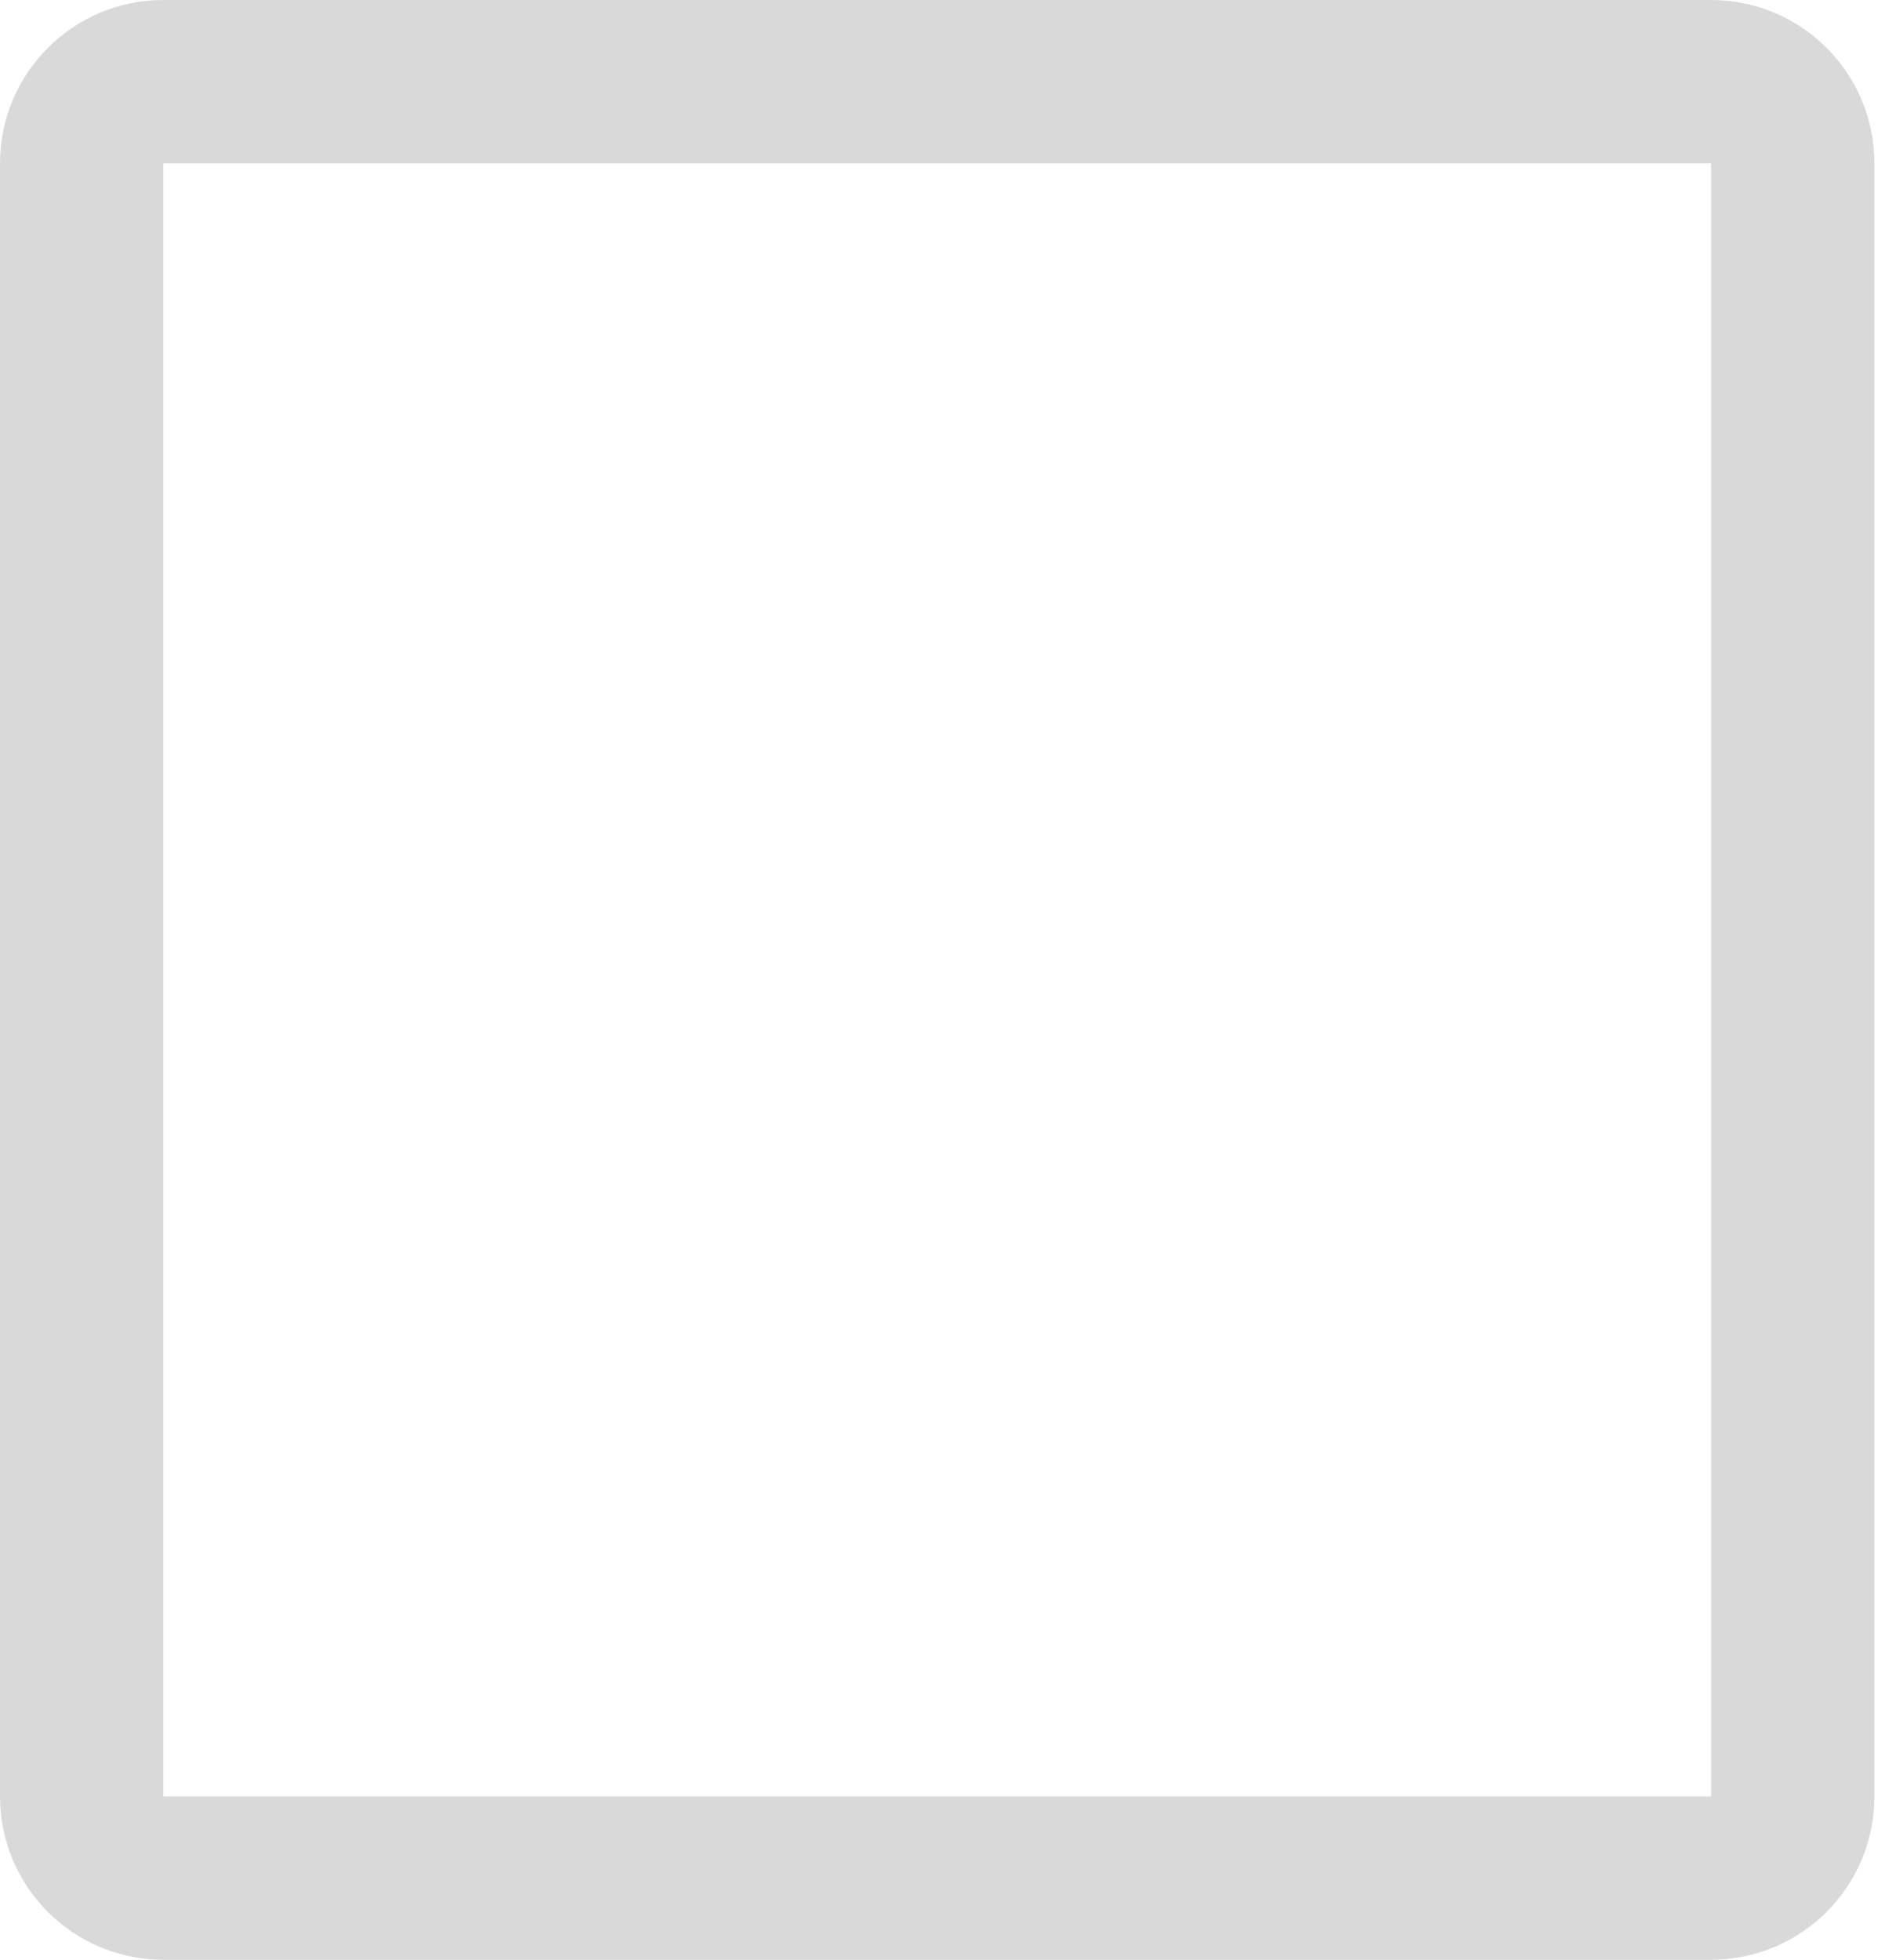 <svg width="23" height="24" viewBox="0 0 23 24" fill="none" xmlns="http://www.w3.org/2000/svg">
<path id="List" d="M1 2C1 1.448 1.448 1 2 1H20.956C21.509 1 21.956 1.448 21.956 2V22C21.956 22.552 21.509 23 20.956 23H2C1.448 23 1 22.552 1 22V2Z" stroke="#D9D9D9" stroke-width="2" stroke-linecap="round" stroke-linejoin="round"/>
</svg>
